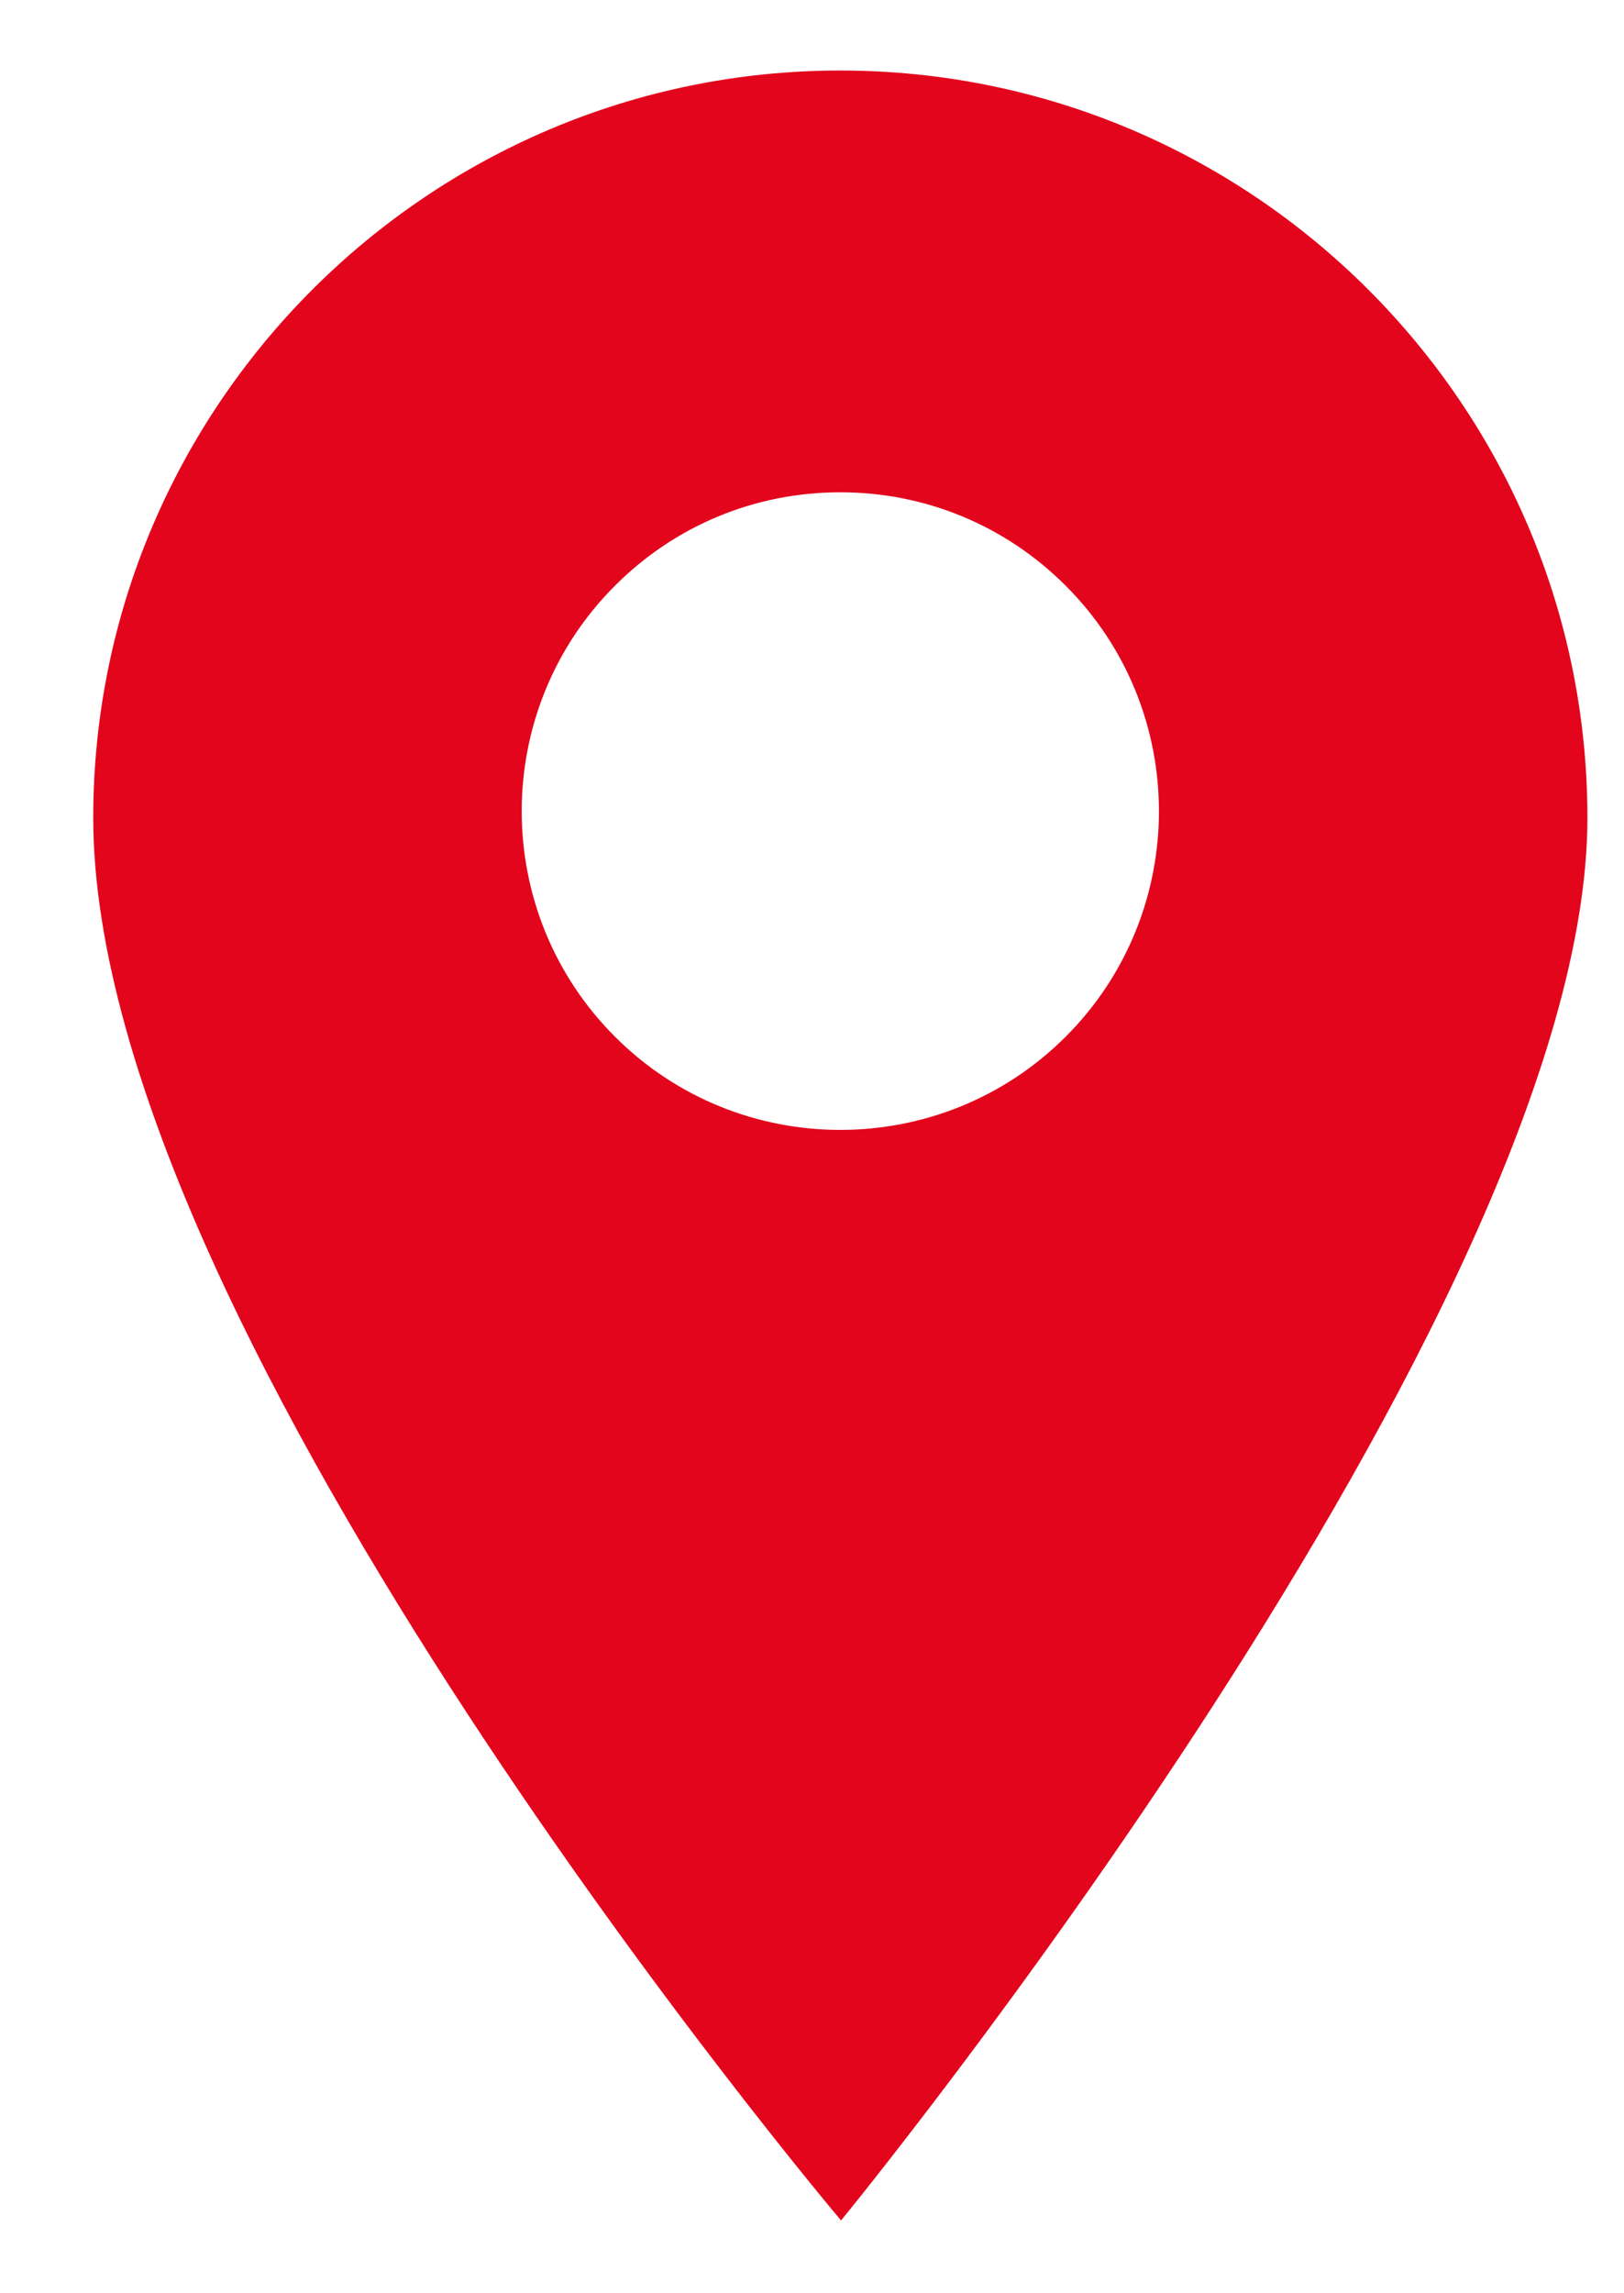 <svg width="17" height="24" viewBox="0 0 17 24" fill="none" xmlns="http://www.w3.org/2000/svg">
<path d="M8.796 0.738C4.484 0.738 0.976 4.247 0.976 8.559C0.976 13.979 8.804 23.238 8.804 23.238C8.804 23.238 16.617 13.713 16.617 8.559C16.617 4.247 13.109 0.738 8.796 0.738ZM11.156 10.849C10.505 11.5 9.651 11.825 8.796 11.825C7.942 11.825 7.087 11.5 6.437 10.849C5.136 9.548 5.136 7.431 6.437 6.13C7.067 5.499 7.905 5.152 8.796 5.152C9.688 5.152 10.526 5.5 11.156 6.13C12.457 7.431 12.457 9.548 11.156 10.849Z" fill="#E3051C"/>
</svg>
